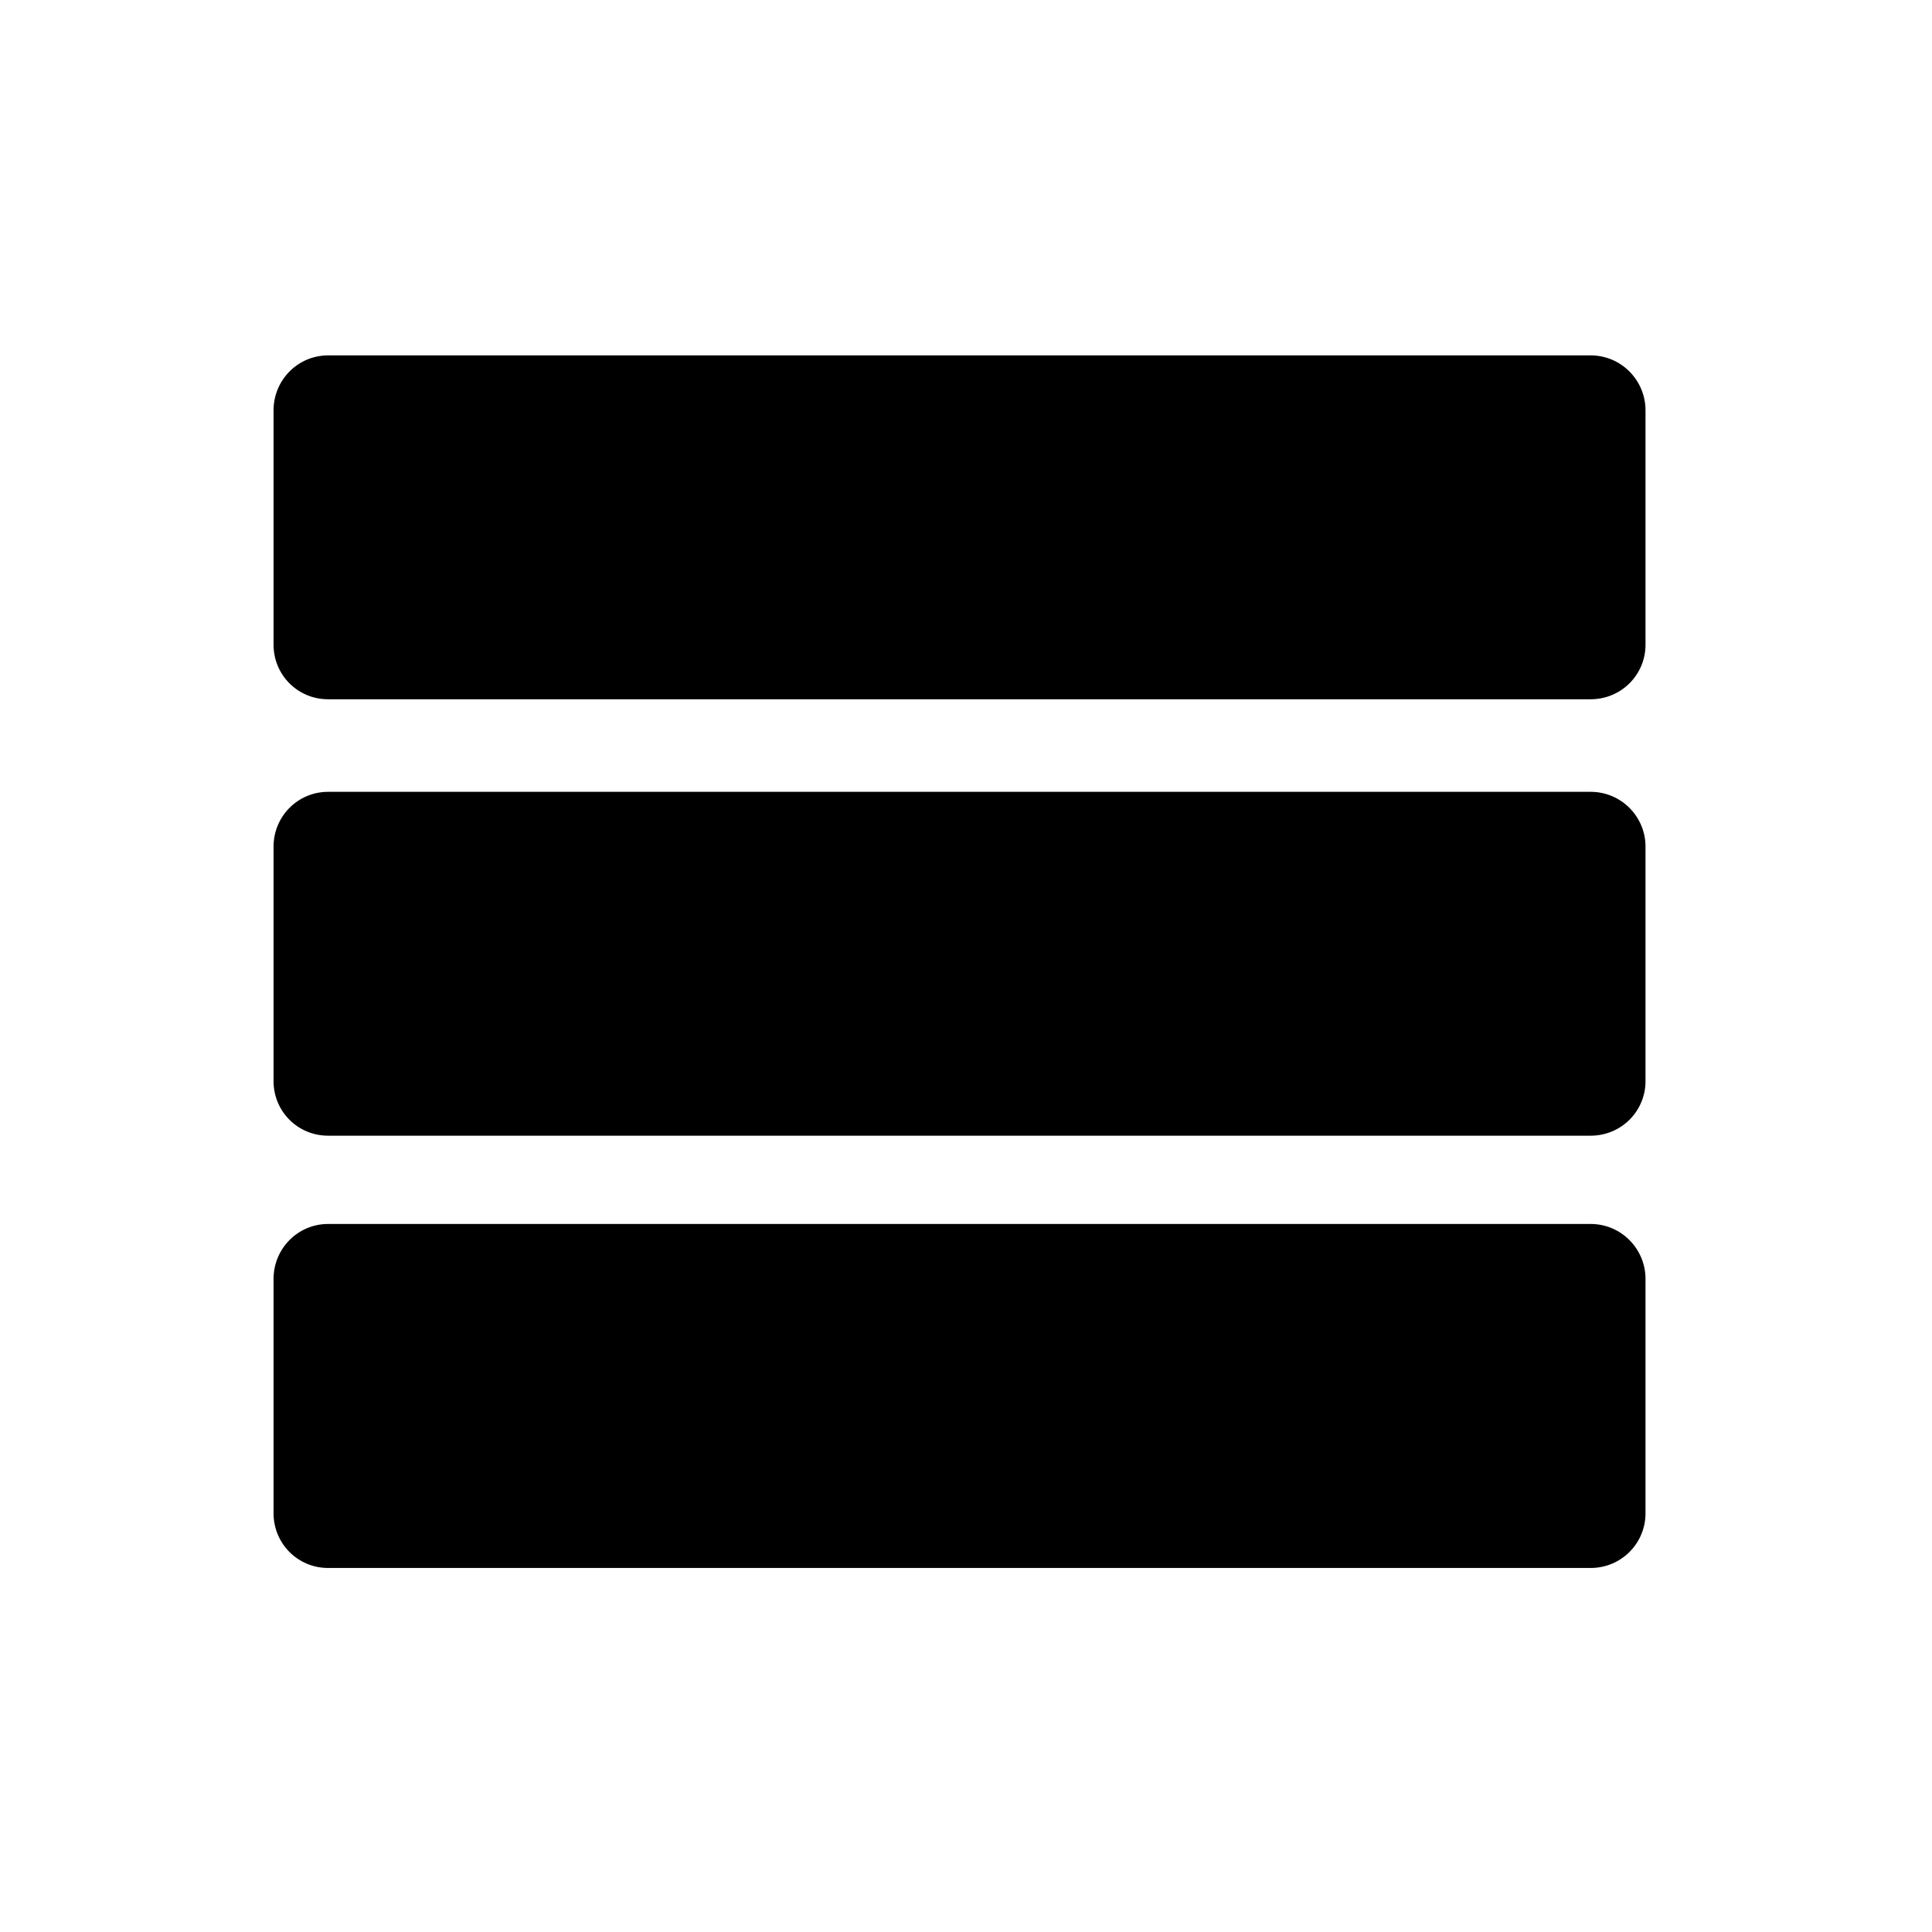 <svg height="512" width="512" xmlns="http://www.w3.org/2000/svg">
  <path d="M86.943 94.185c-8.021 0-14.448 6.538-14.448 14.558v62.12c0 8.021 6.428 14.448 14.448 14.448H421.555c8.02 0 14.521-6.428 14.521-14.448v-62.12c0-8.021-6.501-14.558-14.521-14.558zm0 115.659c-8.021 0-14.448 6.501-14.448 14.521v62.156c0 8.021 6.428 14.448 14.448 14.448H421.555c8.02 0 14.521-6.428 14.521-14.448v-62.156c0-8.021-6.501-14.521-14.521-14.521zm0 114.522c-8.021 0-14.448 6.538-14.448 14.558v62.12c0 8.021 6.428 14.485 14.448 14.485H421.555c8.02 0 14.521-6.464 14.521-14.485v-62.12c0-8.02-6.501-14.558-14.521-14.558z"/>
</svg>
